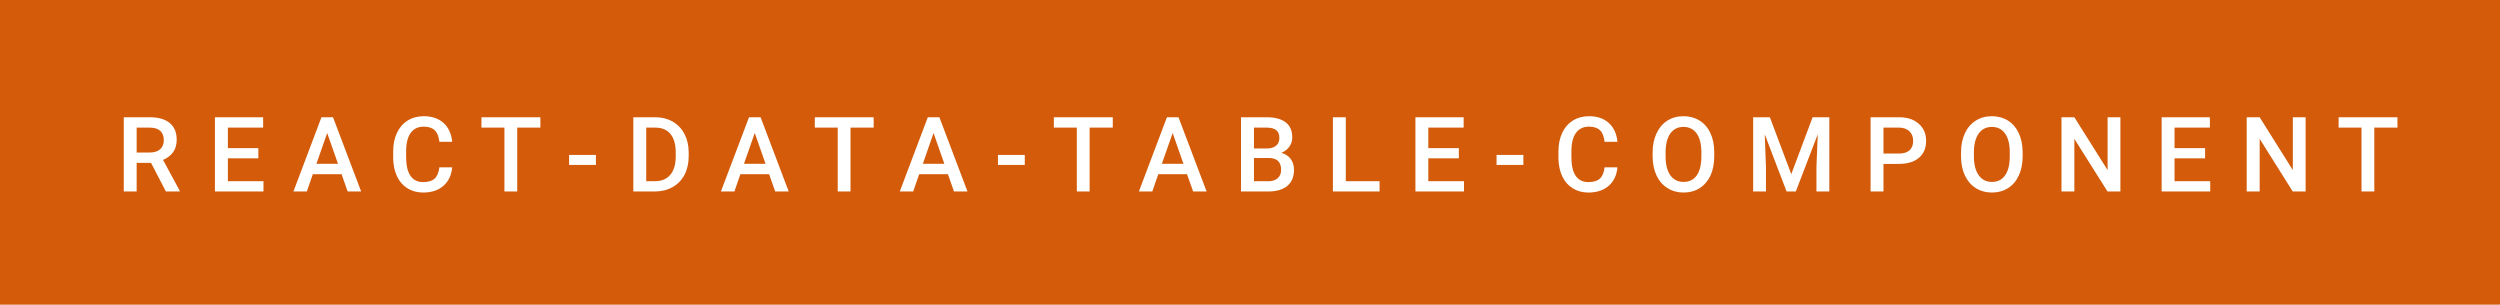 <svg xmlns="http://www.w3.org/2000/svg" width="287.21" height="35" viewBox="0 0 287.21 35"><rect class="svg__rect" x="0" y="0" width="287.21" height="35" fill="#D35B09"/><rect class="svg__rect" x="287.21" y="0" width="0" height="35" fill="#389AD5"/><path class="svg__text" d="M15.70 22L14.22 22L14.22 13.47L17.22 13.47Q18.69 13.47 19.50 14.13Q20.30 14.79 20.30 16.05L20.30 16.05Q20.30 16.90 19.89 17.48Q19.47 18.06 18.73 18.37L18.73 18.37L20.65 21.92L20.65 22L19.06 22L17.35 18.71L15.70 18.71L15.70 22ZM15.70 14.66L15.70 17.52L17.22 17.52Q17.97 17.52 18.39 17.15Q18.82 16.77 18.82 16.11L18.82 16.11Q18.82 15.43 18.43 15.05Q18.04 14.68 17.26 14.66L17.26 14.66L15.70 14.66ZM30.27 22L24.69 22L24.69 13.47L30.23 13.47L30.23 14.66L26.18 14.66L26.18 17.02L29.68 17.02L29.68 18.19L26.18 18.19L26.18 20.82L30.27 20.82L30.27 22ZM35.25 22L33.71 22L36.93 13.47L38.26 13.47L41.49 22L39.94 22L39.24 20.01L35.94 20.01L35.25 22ZM37.59 15.28L36.35 18.82L38.83 18.82L37.59 15.28ZM45.17 18.19L45.17 18.19L45.17 17.39Q45.17 16.19 45.60 15.27Q46.03 14.35 46.83 13.85Q47.63 13.35 48.68 13.35L48.68 13.35Q50.09 13.35 50.95 14.12Q51.81 14.89 51.95 16.29L51.95 16.29L50.48 16.29Q50.37 15.37 49.94 14.96Q49.51 14.55 48.68 14.55L48.68 14.55Q47.71 14.55 47.19 15.26Q46.67 15.96 46.66 17.33L46.66 17.33L46.66 18.09Q46.66 19.47 47.16 20.20Q47.65 20.92 48.61 20.92L48.61 20.92Q49.48 20.92 49.92 20.53Q50.36 20.14 50.48 19.22L50.48 19.22L51.95 19.22Q51.82 20.59 50.94 21.35Q50.06 22.12 48.61 22.12L48.61 22.12Q47.59 22.12 46.81 21.63Q46.03 21.15 45.61 20.26Q45.19 19.37 45.17 18.19ZM57.95 14.66L55.31 14.66L55.31 13.47L62.08 13.47L62.08 14.66L59.42 14.66L59.42 22L57.95 22L57.95 14.66ZM68.46 18.95L65.38 18.95L65.38 17.80L68.46 17.80L68.46 18.95ZM75.21 22L72.76 22L72.76 13.47L75.28 13.47Q76.41 13.47 77.28 13.97Q78.16 14.48 78.64 15.40Q79.12 16.33 79.12 17.52L79.12 17.52L79.12 17.95Q79.12 19.16 78.64 20.08Q78.15 21.00 77.26 21.50Q76.37 22 75.21 22L75.21 22ZM74.24 14.66L74.24 20.82L75.21 20.82Q76.37 20.82 77.00 20.09Q77.62 19.36 77.63 17.99L77.63 17.99L77.63 17.52Q77.63 16.13 77.03 15.40Q76.43 14.66 75.28 14.66L75.28 14.66L74.24 14.66ZM84.37 22L82.82 22L86.05 13.47L87.38 13.47L90.61 22L89.06 22L88.36 20.01L85.06 20.01L84.37 22ZM86.71 15.28L85.47 18.82L87.95 18.82L86.71 15.28ZM96.24 14.66L93.61 14.66L93.61 13.47L100.37 13.47L100.37 14.66L97.71 14.66L97.71 22L96.24 22L96.24 14.66ZM104.91 22L103.37 22L106.59 13.47L107.92 13.47L111.15 22L109.60 22L108.90 20.01L105.60 20.01L104.91 22ZM107.25 15.28L106.02 18.82L108.49 18.82L107.25 15.28ZM117.73 18.95L114.65 18.95L114.65 17.80L117.73 17.80L117.73 18.95ZM123.71 14.66L121.07 14.66L121.07 13.47L127.84 13.47L127.84 14.66L125.18 14.66L125.18 22L123.71 22L123.71 14.66ZM132.38 22L130.84 22L134.06 13.47L135.39 13.47L138.62 22L137.07 22L136.37 20.01L133.07 20.01L132.38 22ZM134.72 15.28L133.48 18.82L135.96 18.82L134.72 15.28ZM145.68 22L142.57 22L142.57 13.47L145.50 13.47Q146.94 13.47 147.70 14.05Q148.46 14.63 148.46 15.78L148.46 15.78Q148.46 16.36 148.14 16.83Q147.82 17.30 147.21 17.56L147.21 17.56Q147.90 17.75 148.28 18.26Q148.66 18.78 148.66 19.51L148.66 19.51Q148.66 20.71 147.89 21.36Q147.12 22 145.68 22L145.68 22ZM144.06 18.15L144.06 20.82L145.70 20.82Q146.40 20.82 146.79 20.47Q147.18 20.13 147.18 19.51L147.18 19.51Q147.18 18.18 145.82 18.15L145.82 18.15L144.06 18.15ZM144.06 14.66L144.06 17.06L145.51 17.06Q146.20 17.06 146.59 16.75Q146.98 16.43 146.98 15.86L146.98 15.86Q146.98 15.23 146.62 14.95Q146.26 14.66 145.50 14.66L145.50 14.66L144.06 14.66ZM158.49 22L153.13 22L153.13 13.47L154.61 13.47L154.61 20.82L158.49 20.82L158.49 22ZM168.19 22L162.61 22L162.61 13.47L168.15 13.47L168.15 14.66L164.09 14.66L164.09 17.02L167.60 17.02L167.60 18.19L164.09 18.19L164.09 20.82L168.19 20.82L168.19 22ZM175.01 18.95L171.93 18.95L171.93 17.80L175.01 17.80L175.01 18.95ZM179.04 18.19L179.04 18.19L179.04 17.39Q179.04 16.19 179.47 15.27Q179.90 14.35 180.70 13.85Q181.50 13.35 182.55 13.35L182.55 13.35Q183.96 13.35 184.82 14.12Q185.68 14.89 185.82 16.29L185.82 16.29L184.34 16.29Q184.24 15.37 183.81 14.96Q183.38 14.55 182.55 14.55L182.55 14.55Q181.58 14.55 181.06 15.26Q180.54 15.96 180.53 17.33L180.53 17.33L180.53 18.09Q180.53 19.47 181.02 20.20Q181.52 20.92 182.47 20.92L182.47 20.92Q183.35 20.92 183.79 20.53Q184.23 20.14 184.34 19.22L184.34 19.22L185.82 19.22Q185.69 20.59 184.81 21.35Q183.93 22.12 182.47 22.12L182.47 22.12Q181.46 22.12 180.68 21.63Q179.90 21.15 179.48 20.26Q179.06 19.37 179.04 18.19ZM189.86 18.00L189.86 18.00L189.86 17.52Q189.86 16.28 190.31 15.32Q190.75 14.37 191.55 13.86Q192.36 13.35 193.40 13.35Q194.45 13.35 195.25 13.85Q196.06 14.35 196.50 15.29Q196.94 16.23 196.94 17.48L196.94 17.48L196.94 17.96Q196.94 19.21 196.51 20.16Q196.07 21.10 195.27 21.61Q194.46 22.12 193.41 22.12L193.41 22.12Q192.38 22.12 191.57 21.61Q190.75 21.10 190.31 20.17Q189.87 19.23 189.86 18.00ZM191.35 17.46L191.35 17.96Q191.35 19.36 191.89 20.13Q192.44 20.90 193.41 20.90L193.41 20.90Q194.40 20.90 194.93 20.15Q195.46 19.40 195.46 17.96L195.46 17.96L195.46 17.51Q195.46 16.09 194.92 15.34Q194.39 14.58 193.40 14.58L193.40 14.58Q192.44 14.58 191.90 15.33Q191.36 16.09 191.35 17.46L191.35 17.46ZM202.88 22L201.41 22L201.41 13.47L203.33 13.47L205.79 20.01L208.24 13.47L210.16 13.47L210.16 22L208.68 22L208.68 19.19L208.83 15.43L206.31 22L205.25 22L202.74 15.43L202.88 19.19L202.88 22ZM216.38 22L214.90 22L214.90 13.47L218.16 13.47Q219.59 13.47 220.43 14.21Q221.28 14.96 221.28 16.18L221.28 16.18Q221.28 17.44 220.45 18.13Q219.63 18.83 218.15 18.83L218.15 18.83L216.38 18.83L216.38 22ZM216.38 14.66L216.38 17.64L218.16 17.64Q218.96 17.64 219.37 17.27Q219.79 16.90 219.79 16.19L219.79 16.19Q219.79 15.50 219.37 15.09Q218.94 14.68 218.21 14.66L218.21 14.66L216.38 14.66ZM225.29 18.00L225.29 18.00L225.29 17.52Q225.29 16.28 225.73 15.32Q226.17 14.37 226.98 13.86Q227.79 13.35 228.83 13.35Q229.87 13.35 230.68 13.85Q231.48 14.35 231.92 15.29Q232.36 16.23 232.37 17.48L232.37 17.48L232.37 17.96Q232.37 19.21 231.93 20.16Q231.50 21.10 230.69 21.61Q229.89 22.12 228.84 22.12L228.84 22.12Q227.80 22.12 226.99 21.61Q226.18 21.10 225.74 20.17Q225.30 19.23 225.29 18.00ZM226.77 17.46L226.77 17.96Q226.77 19.36 227.32 20.13Q227.87 20.90 228.84 20.90L228.84 20.90Q229.82 20.90 230.35 20.15Q230.89 19.40 230.89 17.96L230.89 17.96L230.89 17.51Q230.89 16.09 230.35 15.34Q229.81 14.58 228.83 14.58L228.83 14.58Q227.87 14.58 227.33 15.33Q226.78 16.09 226.77 17.46L226.77 17.46ZM238.31 22L236.83 22L236.83 13.47L238.31 13.47L242.13 19.54L242.13 13.47L243.60 13.47L243.60 22L242.12 22L238.31 15.95L238.31 22ZM253.92 22L248.34 22L248.34 13.47L253.88 13.47L253.88 14.66L249.82 14.66L249.82 17.02L253.33 17.02L253.33 18.19L249.82 18.19L249.82 20.82L253.92 20.82L253.92 22ZM259.60 22L258.11 22L258.11 13.47L259.60 13.47L263.41 19.54L263.41 13.47L264.88 13.47L264.88 22L263.40 22L259.60 15.95L259.60 22ZM271.30 14.66L268.67 14.66L268.67 13.47L275.43 13.47L275.43 14.66L272.77 14.66L272.77 22L271.30 22L271.30 14.66Z" fill="#FFFFFF"/><path class="svg__text" d="" fill="#FFFFFF" x="300.21"/></svg>
